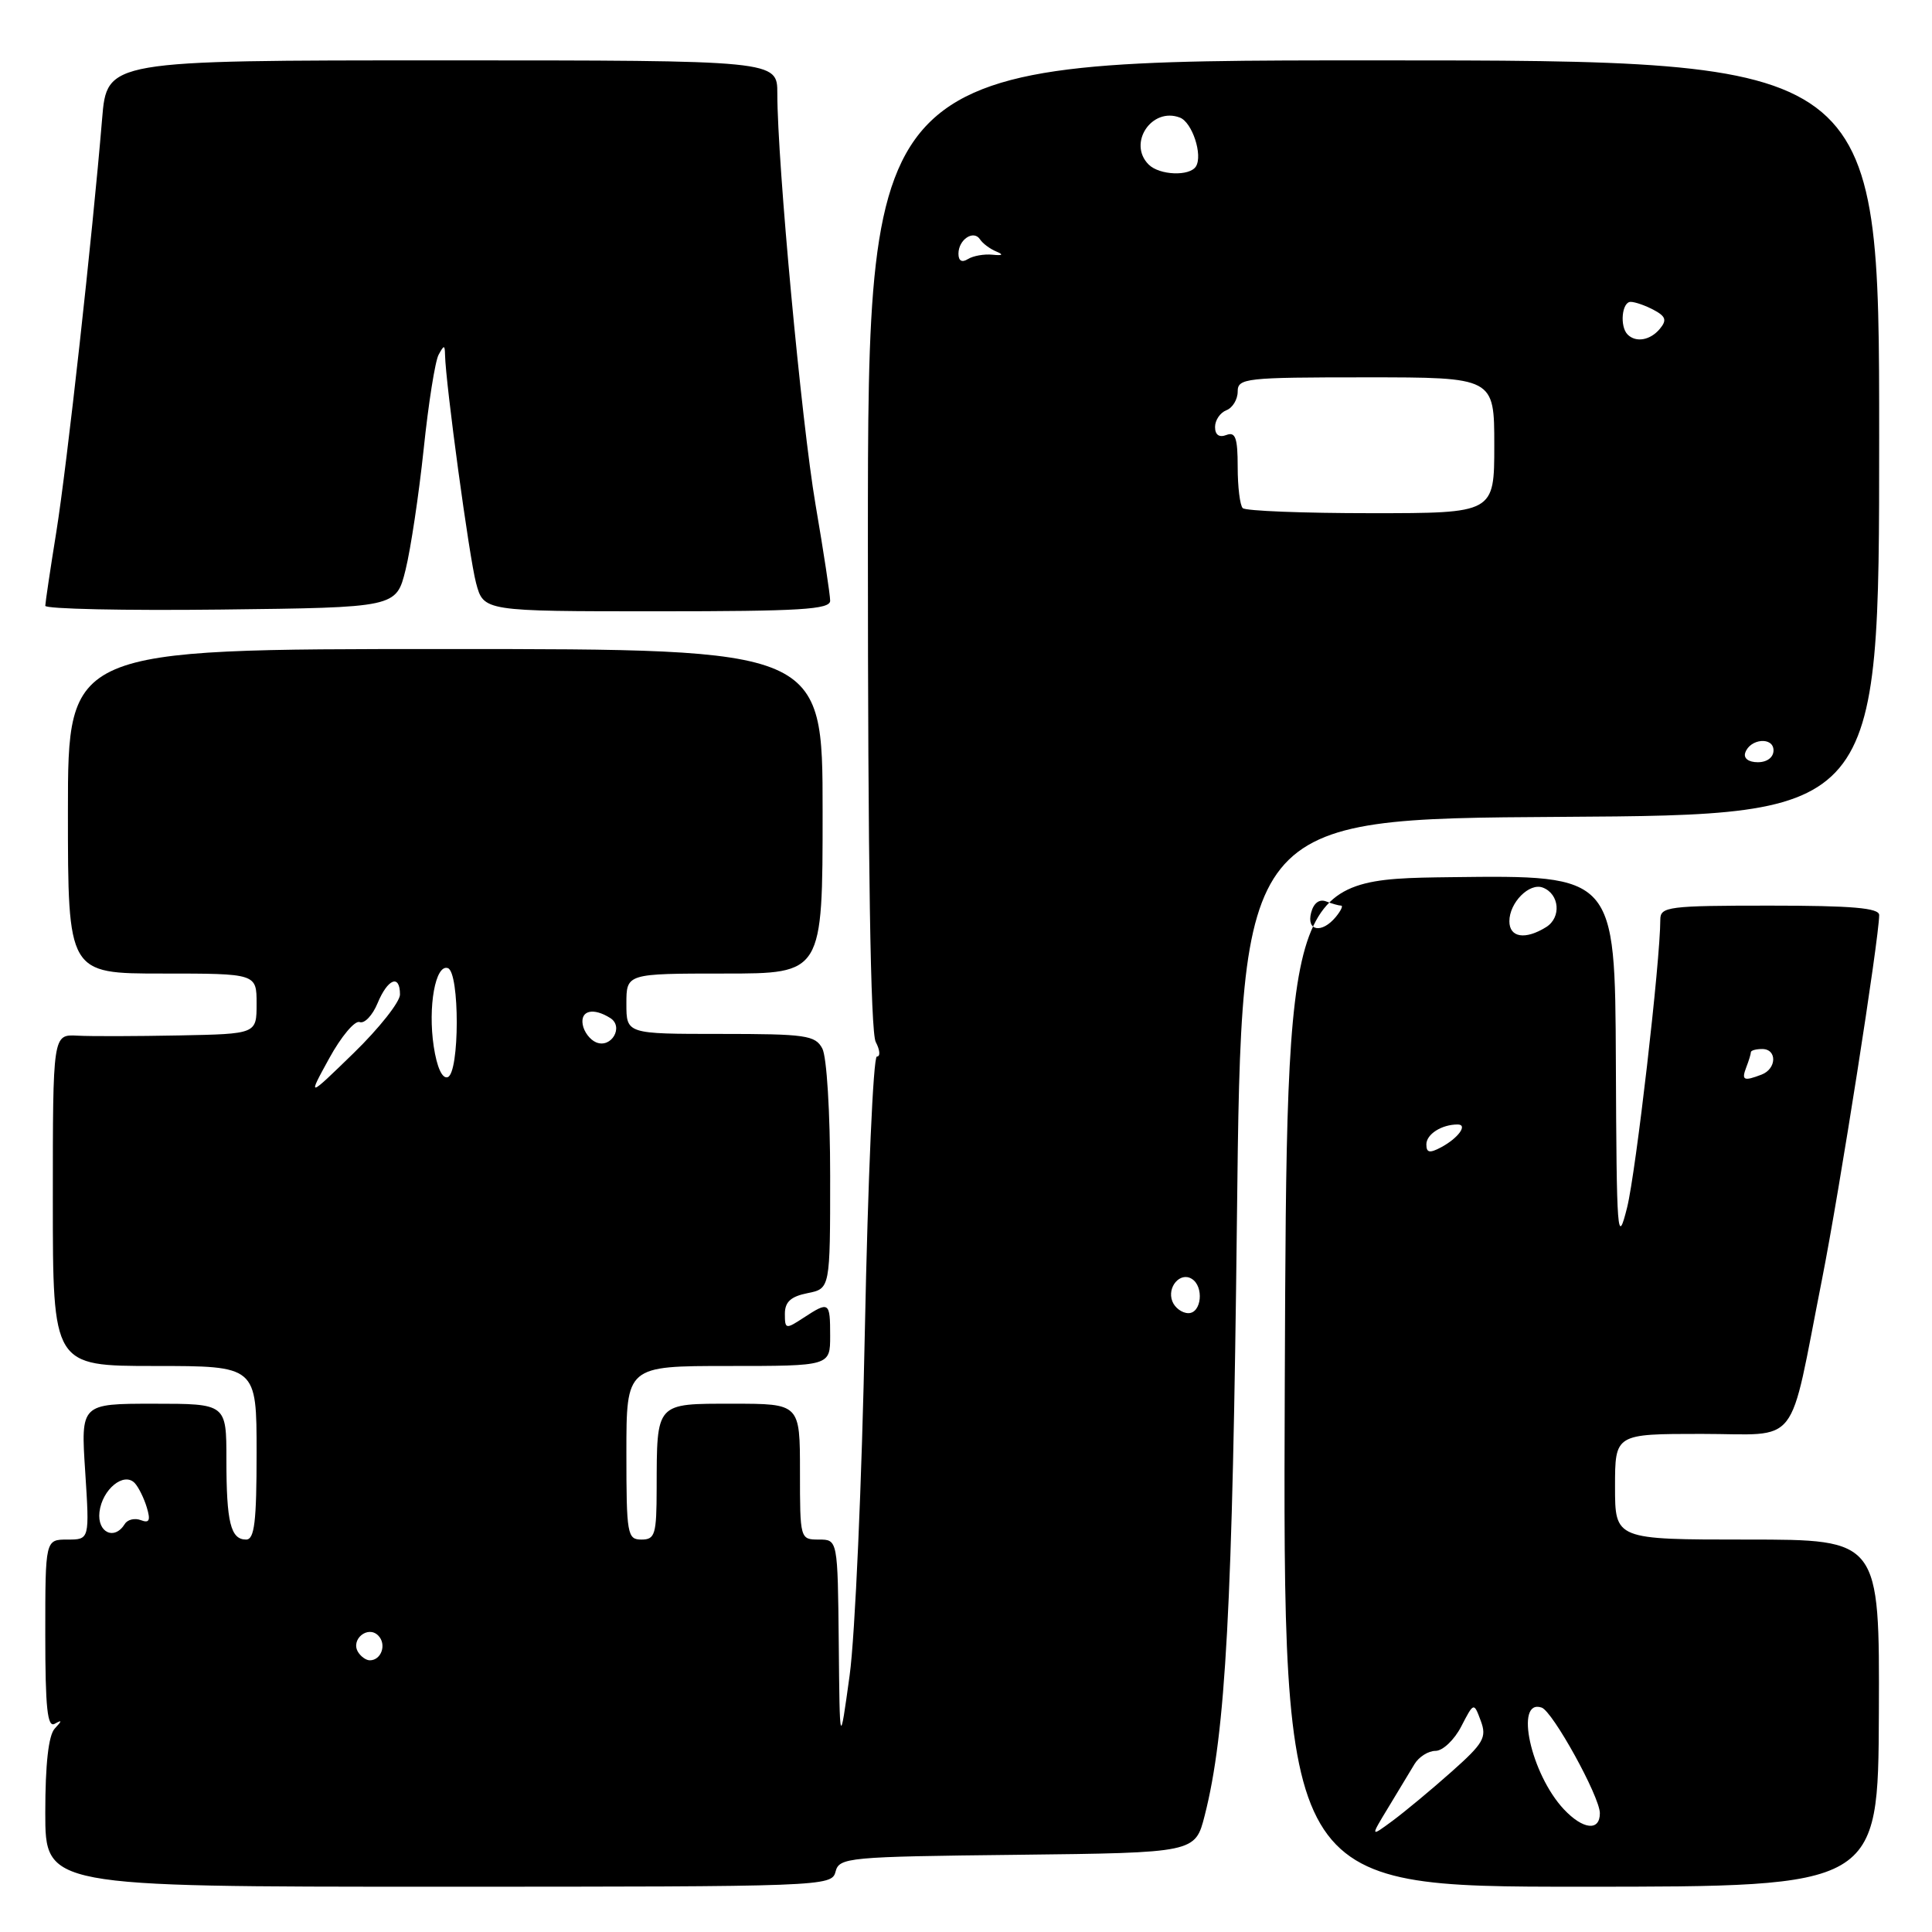 <?xml version="1.0" encoding="UTF-8" standalone="no"?>
<!DOCTYPE svg PUBLIC "-//W3C//DTD SVG 1.1//EN" "http://www.w3.org/Graphics/SVG/1.1/DTD/svg11.dtd" >
<svg xmlns="http://www.w3.org/2000/svg" xmlns:xlink="http://www.w3.org/1999/xlink" version="1.1" viewBox="0 0 256 256">
 <g >
 <path fill="currentColor"
d=" M 110.71 248.02 C 111.20 246.12 112.25 246.02 134.80 245.77 C 158.37 245.50 158.37 245.50 159.63 240.56 C 162.42 229.64 163.32 212.82 163.90 161.50 C 164.50 108.50 164.50 108.50 206.75 108.24 C 249.00 107.98 249.00 107.98 249.00 57.99 C 249.00 8.00 249.00 8.00 182.00 8.00 C 115.00 8.00 115.00 8.00 115.00 72.07 C 115.00 114.32 115.35 136.79 116.04 138.07 C 116.60 139.13 116.68 140.00 116.19 140.00 C 115.71 140.00 115.00 156.31 114.60 176.25 C 114.21 196.19 113.30 216.78 112.58 222.00 C 111.27 231.50 111.27 231.50 111.14 217.75 C 111.00 204.00 111.00 204.00 108.50 204.00 C 106.02 204.00 106.00 203.93 106.00 195.00 C 106.00 186.00 106.00 186.00 97.12 186.00 C 86.81 186.00 87.04 185.75 87.01 197.25 C 87.00 203.33 86.80 204.00 85.00 204.00 C 83.12 204.00 83.00 203.33 83.00 192.50 C 83.00 181.00 83.00 181.00 96.50 181.00 C 110.00 181.00 110.00 181.00 110.00 177.00 C 110.00 172.48 109.87 172.39 106.46 174.62 C 104.11 176.16 104.00 176.13 104.00 174.09 C 104.00 172.51 104.79 171.79 107.00 171.35 C 110.00 170.75 110.00 170.75 110.00 155.81 C 110.00 147.42 109.55 140.02 108.96 138.93 C 108.03 137.18 106.76 137.00 95.46 137.00 C 83.00 137.00 83.00 137.00 83.00 133.00 C 83.00 129.00 83.00 129.00 96.00 129.00 C 109.00 129.00 109.00 129.00 109.00 107.50 C 109.00 86.00 109.00 86.00 59.00 86.00 C 9.00 86.00 9.00 86.00 9.00 107.50 C 9.00 129.00 9.00 129.00 21.50 129.00 C 34.00 129.00 34.00 129.00 34.00 133.00 C 34.00 137.00 34.00 137.00 23.75 137.20 C 18.11 137.31 12.04 137.33 10.25 137.23 C 7.00 137.06 7.00 137.06 7.00 159.03 C 7.00 181.00 7.00 181.00 20.50 181.00 C 34.00 181.00 34.00 181.00 34.00 192.50 C 34.00 201.66 33.72 204.00 32.61 204.00 C 30.56 204.00 30.00 201.71 30.00 193.42 C 30.00 186.00 30.00 186.00 20.35 186.00 C 10.70 186.00 10.70 186.00 11.29 195.00 C 11.87 204.00 11.87 204.00 8.94 204.00 C 6.00 204.00 6.00 204.00 6.00 216.56 C 6.00 226.32 6.28 228.96 7.25 228.41 C 8.25 227.85 8.25 227.98 7.25 229.05 C 6.43 229.94 6.00 233.74 6.00 240.20 C 6.00 250.00 6.00 250.00 58.09 250.00 C 109.19 250.00 110.20 249.96 110.71 248.02 Z  M 248.96 227.00 C 249.05 204.00 249.05 204.00 231.53 204.00 C 214.00 204.00 214.00 204.00 214.00 197.00 C 214.00 190.00 214.00 190.00 225.46 190.00 C 238.71 190.00 236.92 192.29 241.43 169.50 C 243.75 157.76 248.99 124.34 249.00 121.25 C 249.00 120.31 245.43 120.00 234.50 120.00 C 221.09 120.00 220.00 120.14 220.00 121.84 C 220.00 127.34 216.77 155.29 215.60 160.00 C 214.31 165.14 214.21 163.88 214.11 140.73 C 214.00 115.96 214.00 115.96 192.25 116.23 C 170.50 116.50 170.50 116.50 170.24 183.25 C 169.99 250.00 169.99 250.00 209.43 250.00 C 248.87 250.00 248.87 250.00 248.96 227.00 Z  M 53.74 75.50 C 54.42 72.75 55.50 65.55 56.14 59.50 C 56.77 53.45 57.66 47.83 58.12 47.00 C 58.84 45.68 58.94 45.68 58.97 47.03 C 59.05 50.84 62.18 73.88 63.08 77.25 C 64.08 81.00 64.08 81.00 87.04 81.00 C 106.06 81.00 110.00 80.76 110.00 79.60 C 110.00 78.83 109.13 73.09 108.06 66.85 C 106.20 55.95 103.00 21.53 103.00 12.39 C 103.00 8.00 103.00 8.00 58.59 8.00 C 14.17 8.00 14.17 8.00 13.53 15.75 C 12.24 31.31 8.87 61.73 7.46 70.50 C 6.66 75.45 6.01 79.85 6.00 80.27 C 6.00 80.69 16.46 80.92 29.25 80.77 C 52.50 80.50 52.50 80.50 53.74 75.50 Z  M 47.45 218.91 C 46.42 217.25 48.73 215.33 50.11 216.71 C 51.27 217.87 50.54 220.00 49.00 220.00 C 48.51 220.00 47.82 219.51 47.45 218.91 Z  M 13.18 200.35 C 13.54 197.34 16.42 194.99 17.86 196.52 C 18.36 197.06 19.08 198.51 19.45 199.74 C 19.97 201.46 19.79 201.86 18.67 201.43 C 17.86 201.12 16.91 201.34 16.54 201.93 C 15.17 204.16 12.86 203.07 13.18 200.35 Z  M 155.34 172.43 C 154.61 170.55 156.38 168.50 157.91 169.45 C 159.56 170.46 159.22 174.00 157.47 174.00 C 156.63 174.00 155.67 173.29 155.34 172.43 Z  M 43.62 140.24 C 45.20 137.35 47.02 135.18 47.66 135.43 C 48.29 135.67 49.36 134.55 50.03 132.93 C 51.38 129.67 53.00 129.04 53.00 131.78 C 53.00 132.76 50.24 136.25 46.87 139.53 C 40.73 145.50 40.73 145.50 43.62 140.24 Z  M 57.47 138.65 C 56.68 133.38 57.70 127.73 59.34 128.28 C 60.93 128.81 60.91 142.20 59.32 142.73 C 58.59 142.97 57.89 141.42 57.47 138.65 Z  M 79.00 138.12 C 78.17 137.78 77.37 136.71 77.21 135.75 C 76.89 133.88 78.63 133.48 80.87 134.90 C 82.69 136.05 81.01 138.95 79.00 138.12 Z  M 231.25 99.75 C 231.88 97.86 235.00 97.59 235.00 99.43 C 235.00 100.35 234.15 101.00 232.92 101.00 C 231.69 101.00 231.01 100.48 231.25 99.75 Z  M 164.67 67.33 C 164.30 66.97 164.00 64.51 164.00 61.86 C 164.00 58.01 163.70 57.18 162.50 57.64 C 161.54 58.01 161.00 57.62 161.00 56.58 C 161.00 55.67 161.68 54.68 162.50 54.36 C 163.32 54.05 164.00 52.93 164.00 51.89 C 164.00 50.11 164.99 50.00 181.00 50.00 C 198.00 50.00 198.00 50.00 198.00 59.00 C 198.00 68.00 198.00 68.00 181.67 68.00 C 172.68 68.00 165.03 67.70 164.67 67.33 Z  M 215.67 44.33 C 214.60 43.26 214.90 40.00 216.07 40.00 C 216.65 40.00 218.03 40.48 219.13 41.07 C 220.73 41.92 220.89 42.43 219.94 43.57 C 218.68 45.09 216.77 45.43 215.67 44.33 Z  M 127.00 33.62 C 127.00 31.74 129.01 30.41 129.86 31.72 C 130.21 32.26 131.18 32.98 132.00 33.32 C 133.03 33.75 132.87 33.89 131.50 33.75 C 130.40 33.64 128.94 33.90 128.25 34.33 C 127.46 34.83 127.00 34.57 127.00 33.62 Z  M 152.20 21.80 C 149.39 18.99 152.61 14.15 156.34 15.58 C 157.97 16.20 159.40 20.54 158.47 22.05 C 157.64 23.39 153.63 23.23 152.20 21.80 Z  M 183.97 239.48 C 185.30 237.29 186.86 234.71 187.43 233.75 C 188.01 232.79 189.26 232.00 190.21 232.00 C 191.17 232.00 192.70 230.55 193.62 228.77 C 195.29 225.54 195.29 225.54 196.21 228.02 C 197.03 230.22 196.59 230.99 192.32 234.78 C 189.67 237.14 186.16 240.05 184.53 241.26 C 181.56 243.45 181.56 243.45 183.97 239.48 Z  M 207.22 239.74 C 202.84 235.07 200.65 225.05 204.27 226.26 C 205.74 226.75 211.97 238.04 211.99 240.25 C 212.00 242.68 209.76 242.44 207.22 239.74 Z  M 189.00 151.64 C 189.00 150.29 191.02 149.00 193.14 149.00 C 194.54 149.00 193.23 150.81 190.94 152.03 C 189.44 152.83 189.00 152.75 189.00 151.64 Z  M 231.39 141.42 C 231.73 140.55 232.00 139.65 232.00 139.42 C 232.00 139.19 232.68 139.00 233.50 139.00 C 235.49 139.00 235.43 141.62 233.42 142.39 C 231.04 143.30 230.73 143.15 231.39 141.42 Z  M 200.00 122.07 C 200.00 119.60 202.65 116.93 204.43 117.61 C 206.65 118.46 206.91 121.57 204.88 122.84 C 202.11 124.57 200.00 124.24 200.00 122.07 Z  M 173.73 120.94 C 174.06 119.66 174.81 119.10 175.71 119.44 C 176.51 119.75 177.41 120.00 177.70 120.00 C 178.00 120.00 177.68 120.67 177.00 121.50 C 175.15 123.73 173.09 123.38 173.73 120.94 Z "/>
</g>
</svg>